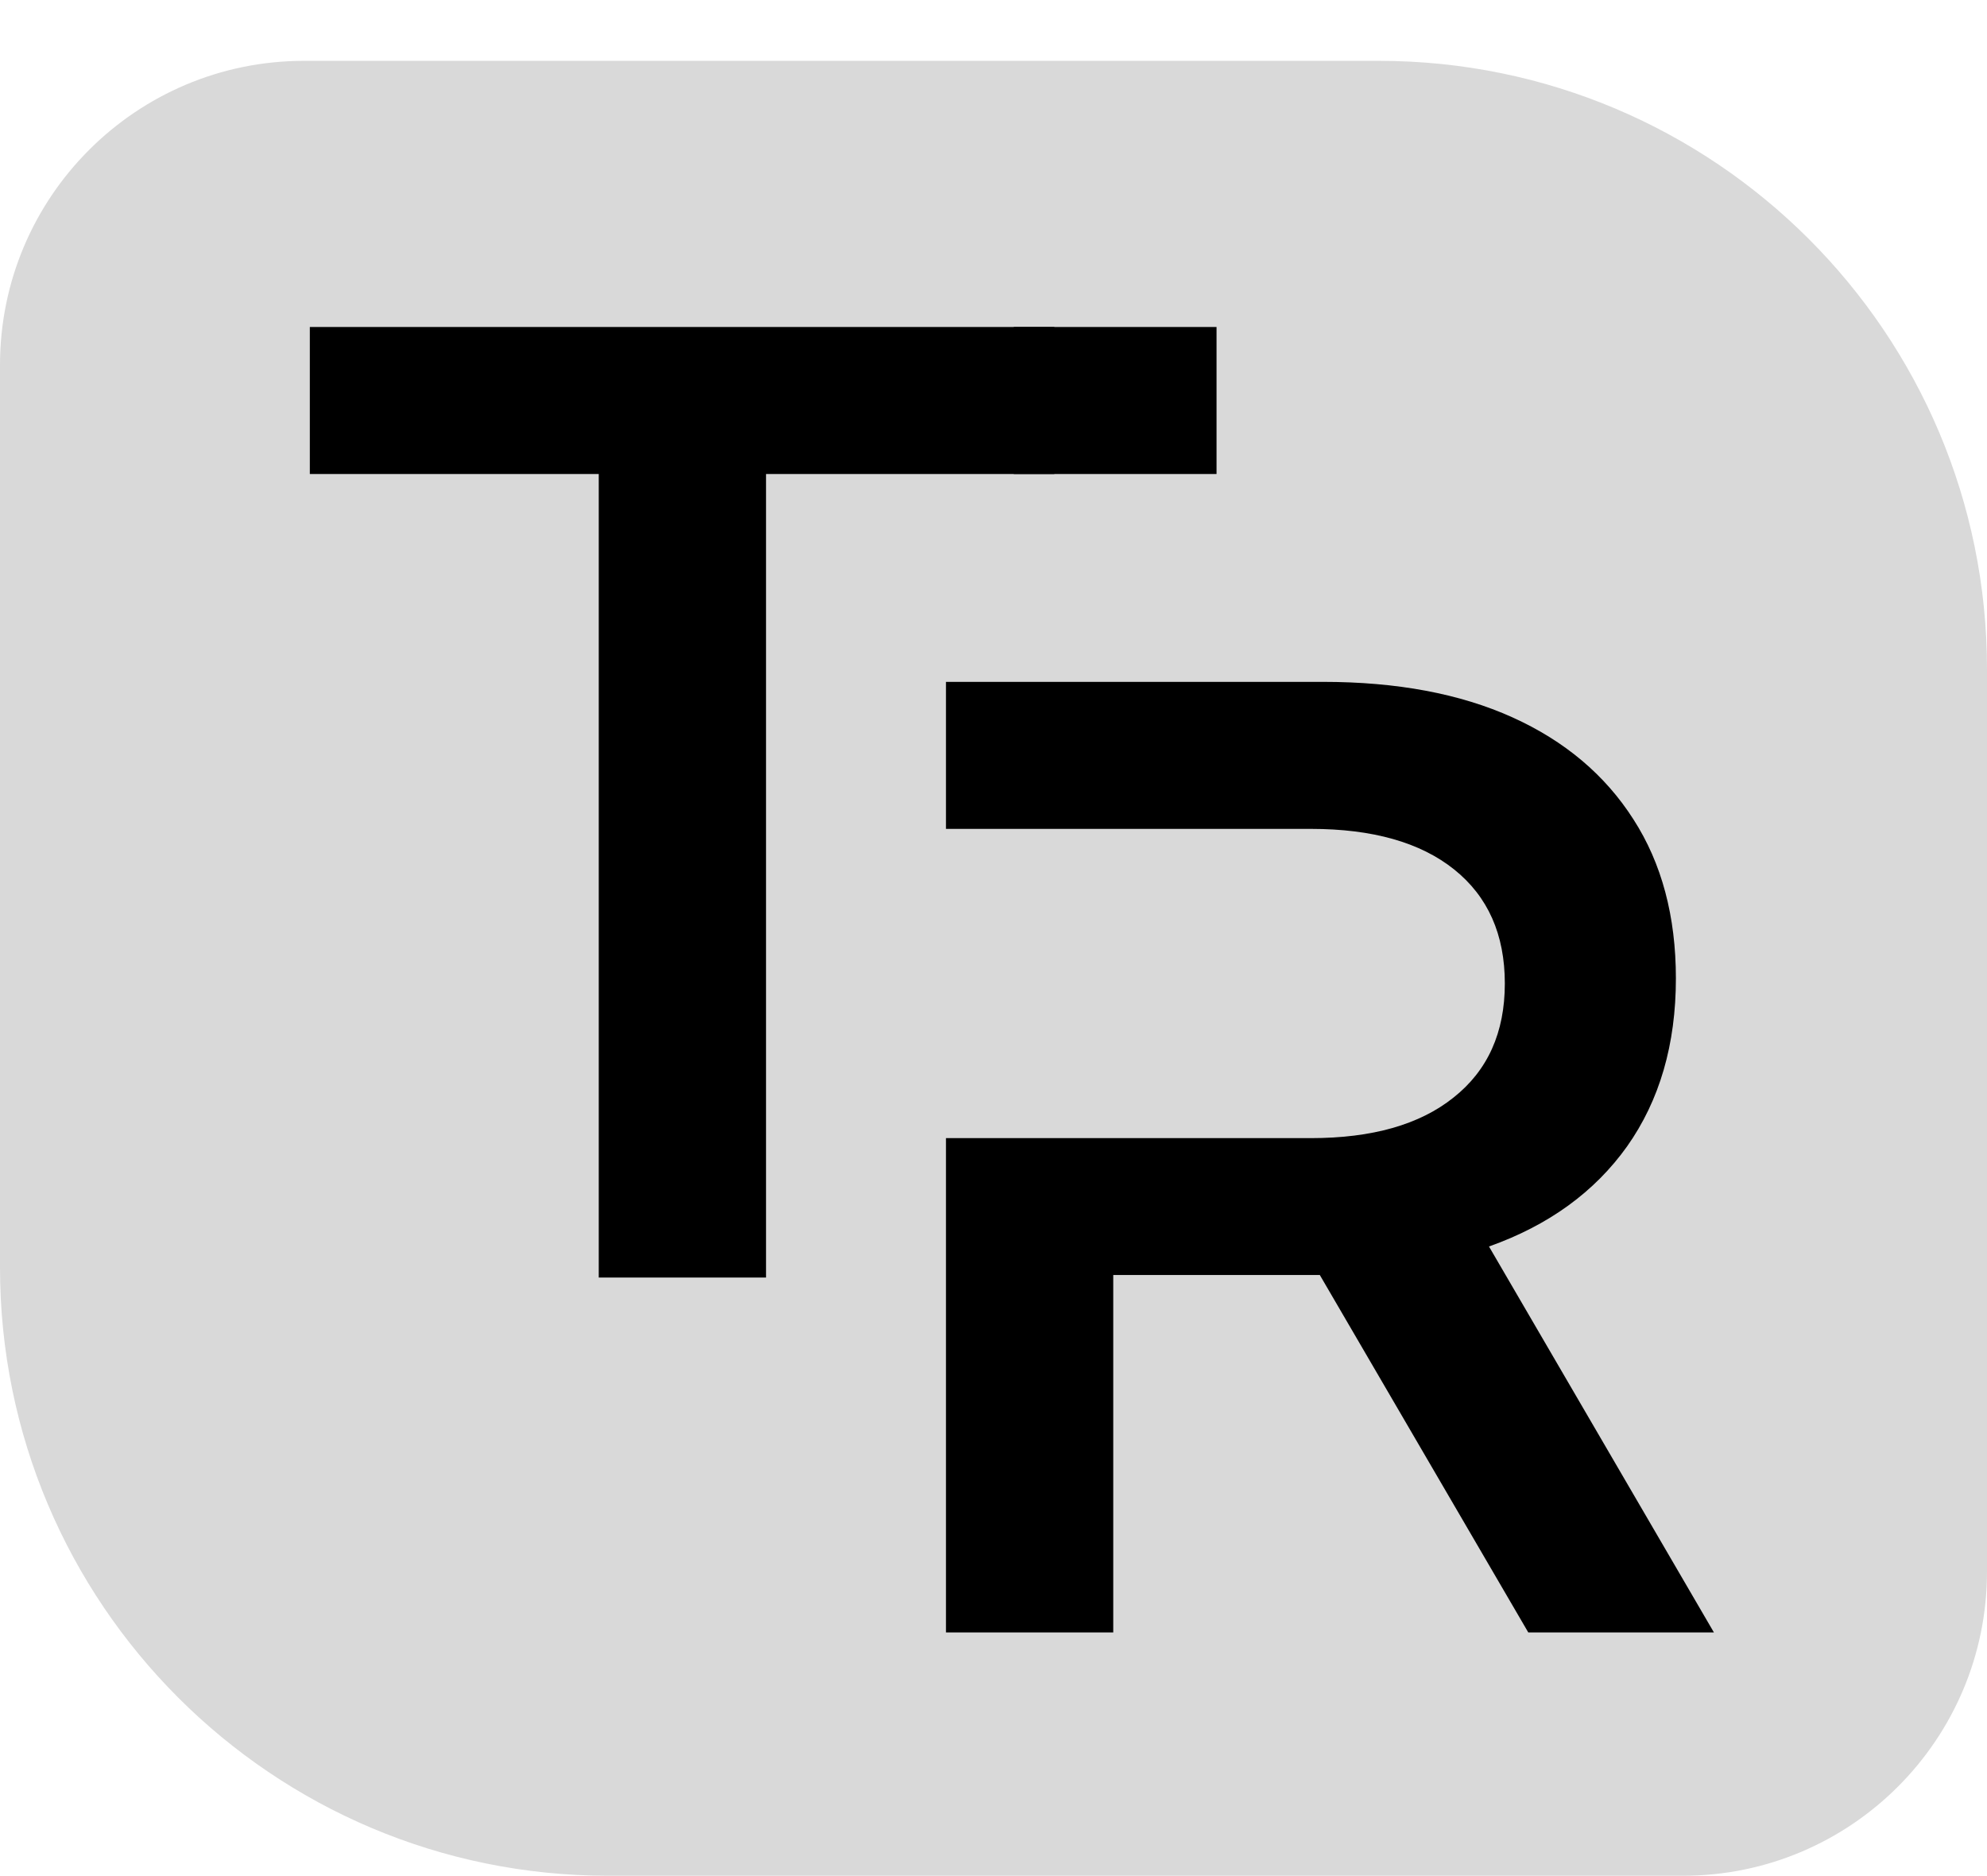 <svg width="196" height="185" viewBox="0 0 196 185" fill="none" xmlns="http://www.w3.org/2000/svg">
<path d="M0 36C0 19.431 13.431 6 30 6H136C169.137 6 196 32.863 196 66V155C196 171.569 182.569 185 166 185H60C26.863 185 0 158.137 0 125V36Z" fill="#D9D9D9"/>
<path d="M75.562 126H59.062V46.75H30.562V32.25H104V46.75H75.562V126Z" fill="black"/>
<path d="M130.5 67.25C137.792 67.25 144.021 68.417 149.188 70.75C154.354 73.083 158.333 76.438 161.125 80.812C163.917 85.146 165.312 90.375 165.312 96.5C165.312 103 163.708 108.521 160.5 113.062C157.292 117.562 152.75 120.854 146.875 122.938L169.062 161H150.75L130.188 125.75H109.812V161H93.312V112.25H129.312C135.354 112.25 140.042 110.917 143.375 108.25C146.75 105.583 148.438 101.833 148.438 97C148.438 92.167 146.771 88.417 143.438 85.75C140.104 83.083 135.396 81.75 129.312 81.75H93.312V67.25H130.5Z" fill="black"/>
<line x1="100" y1="39.5" x2="120" y2="39.5" stroke="black" stroke-width="14.5"/>
</svg>
